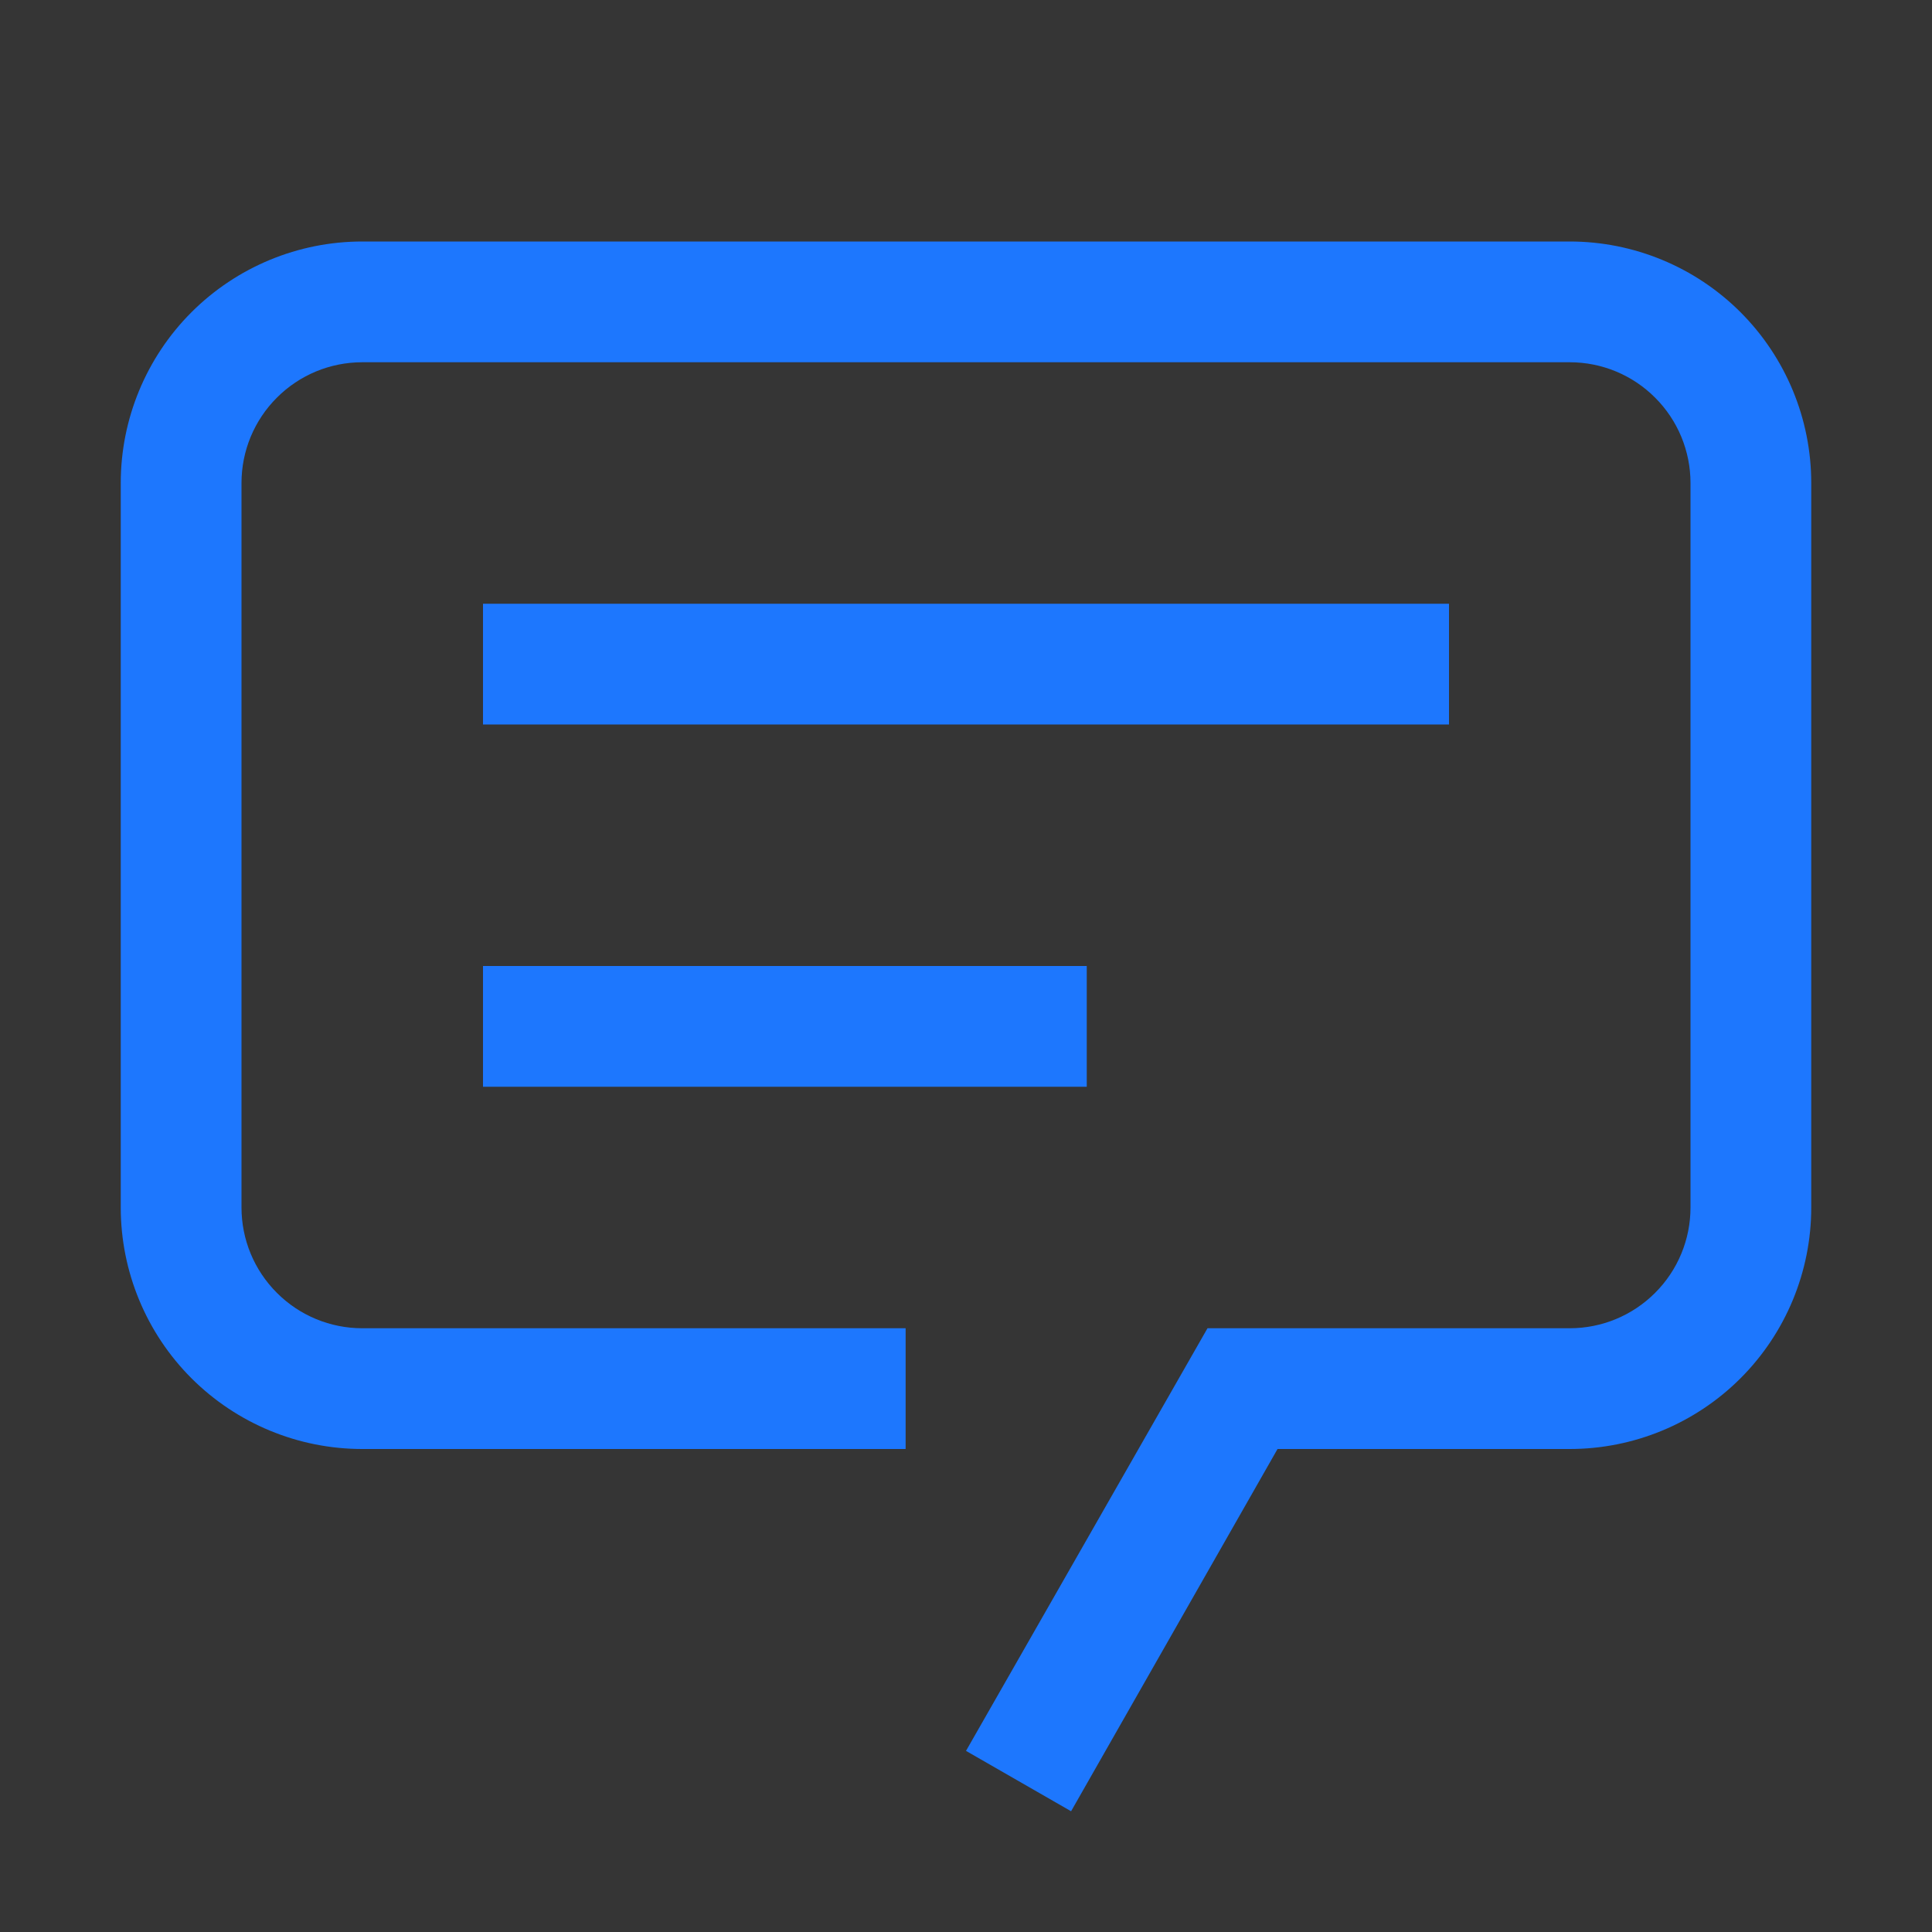 <svg width="28" height="28" viewBox="0 0 28 28" fill="none" xmlns="http://www.w3.org/2000/svg">
<rect x="0" y="0" width="28" height="28" fill="#333333" stroke="none"/>
<rect width="28" height="28" fill="white" fill-opacity="0.01" style="mix-blend-mode:multiply"/>
<path d="M15.523 26.25L14 25.375L17.5 19.25H22.75C23.214 19.25 23.659 19.066 23.987 18.737C24.316 18.409 24.5 17.964 24.5 17.5V7C24.5 6.536 24.316 6.091 23.987 5.763C23.659 5.434 23.214 5.25 22.75 5.25H5.25C4.786 5.25 4.341 5.434 4.013 5.763C3.684 6.091 3.5 6.536 3.5 7V17.5C3.5 17.964 3.684 18.409 4.013 18.737C4.341 19.066 4.786 19.25 5.25 19.25H13.125V21H5.25C4.322 21 3.432 20.631 2.775 19.975C2.119 19.319 1.75 18.428 1.75 17.5V7C1.75 6.072 2.119 5.181 2.775 4.525C3.432 3.869 4.322 3.5 5.25 3.5H22.75C23.678 3.5 24.569 3.869 25.225 4.525C25.881 5.181 26.25 6.072 26.25 7V17.5C26.25 18.428 25.881 19.319 25.225 19.975C24.569 20.631 23.678 21 22.75 21H18.515L15.523 26.25Z" fill="#1D77FE"/>
<path d="M21 8.75H7V10.5H21V8.75Z" fill="#1D77FE"/>
<path d="M15.75 14H7V15.75H15.75V14Z" fill="#1D77FE"/>
</svg>
